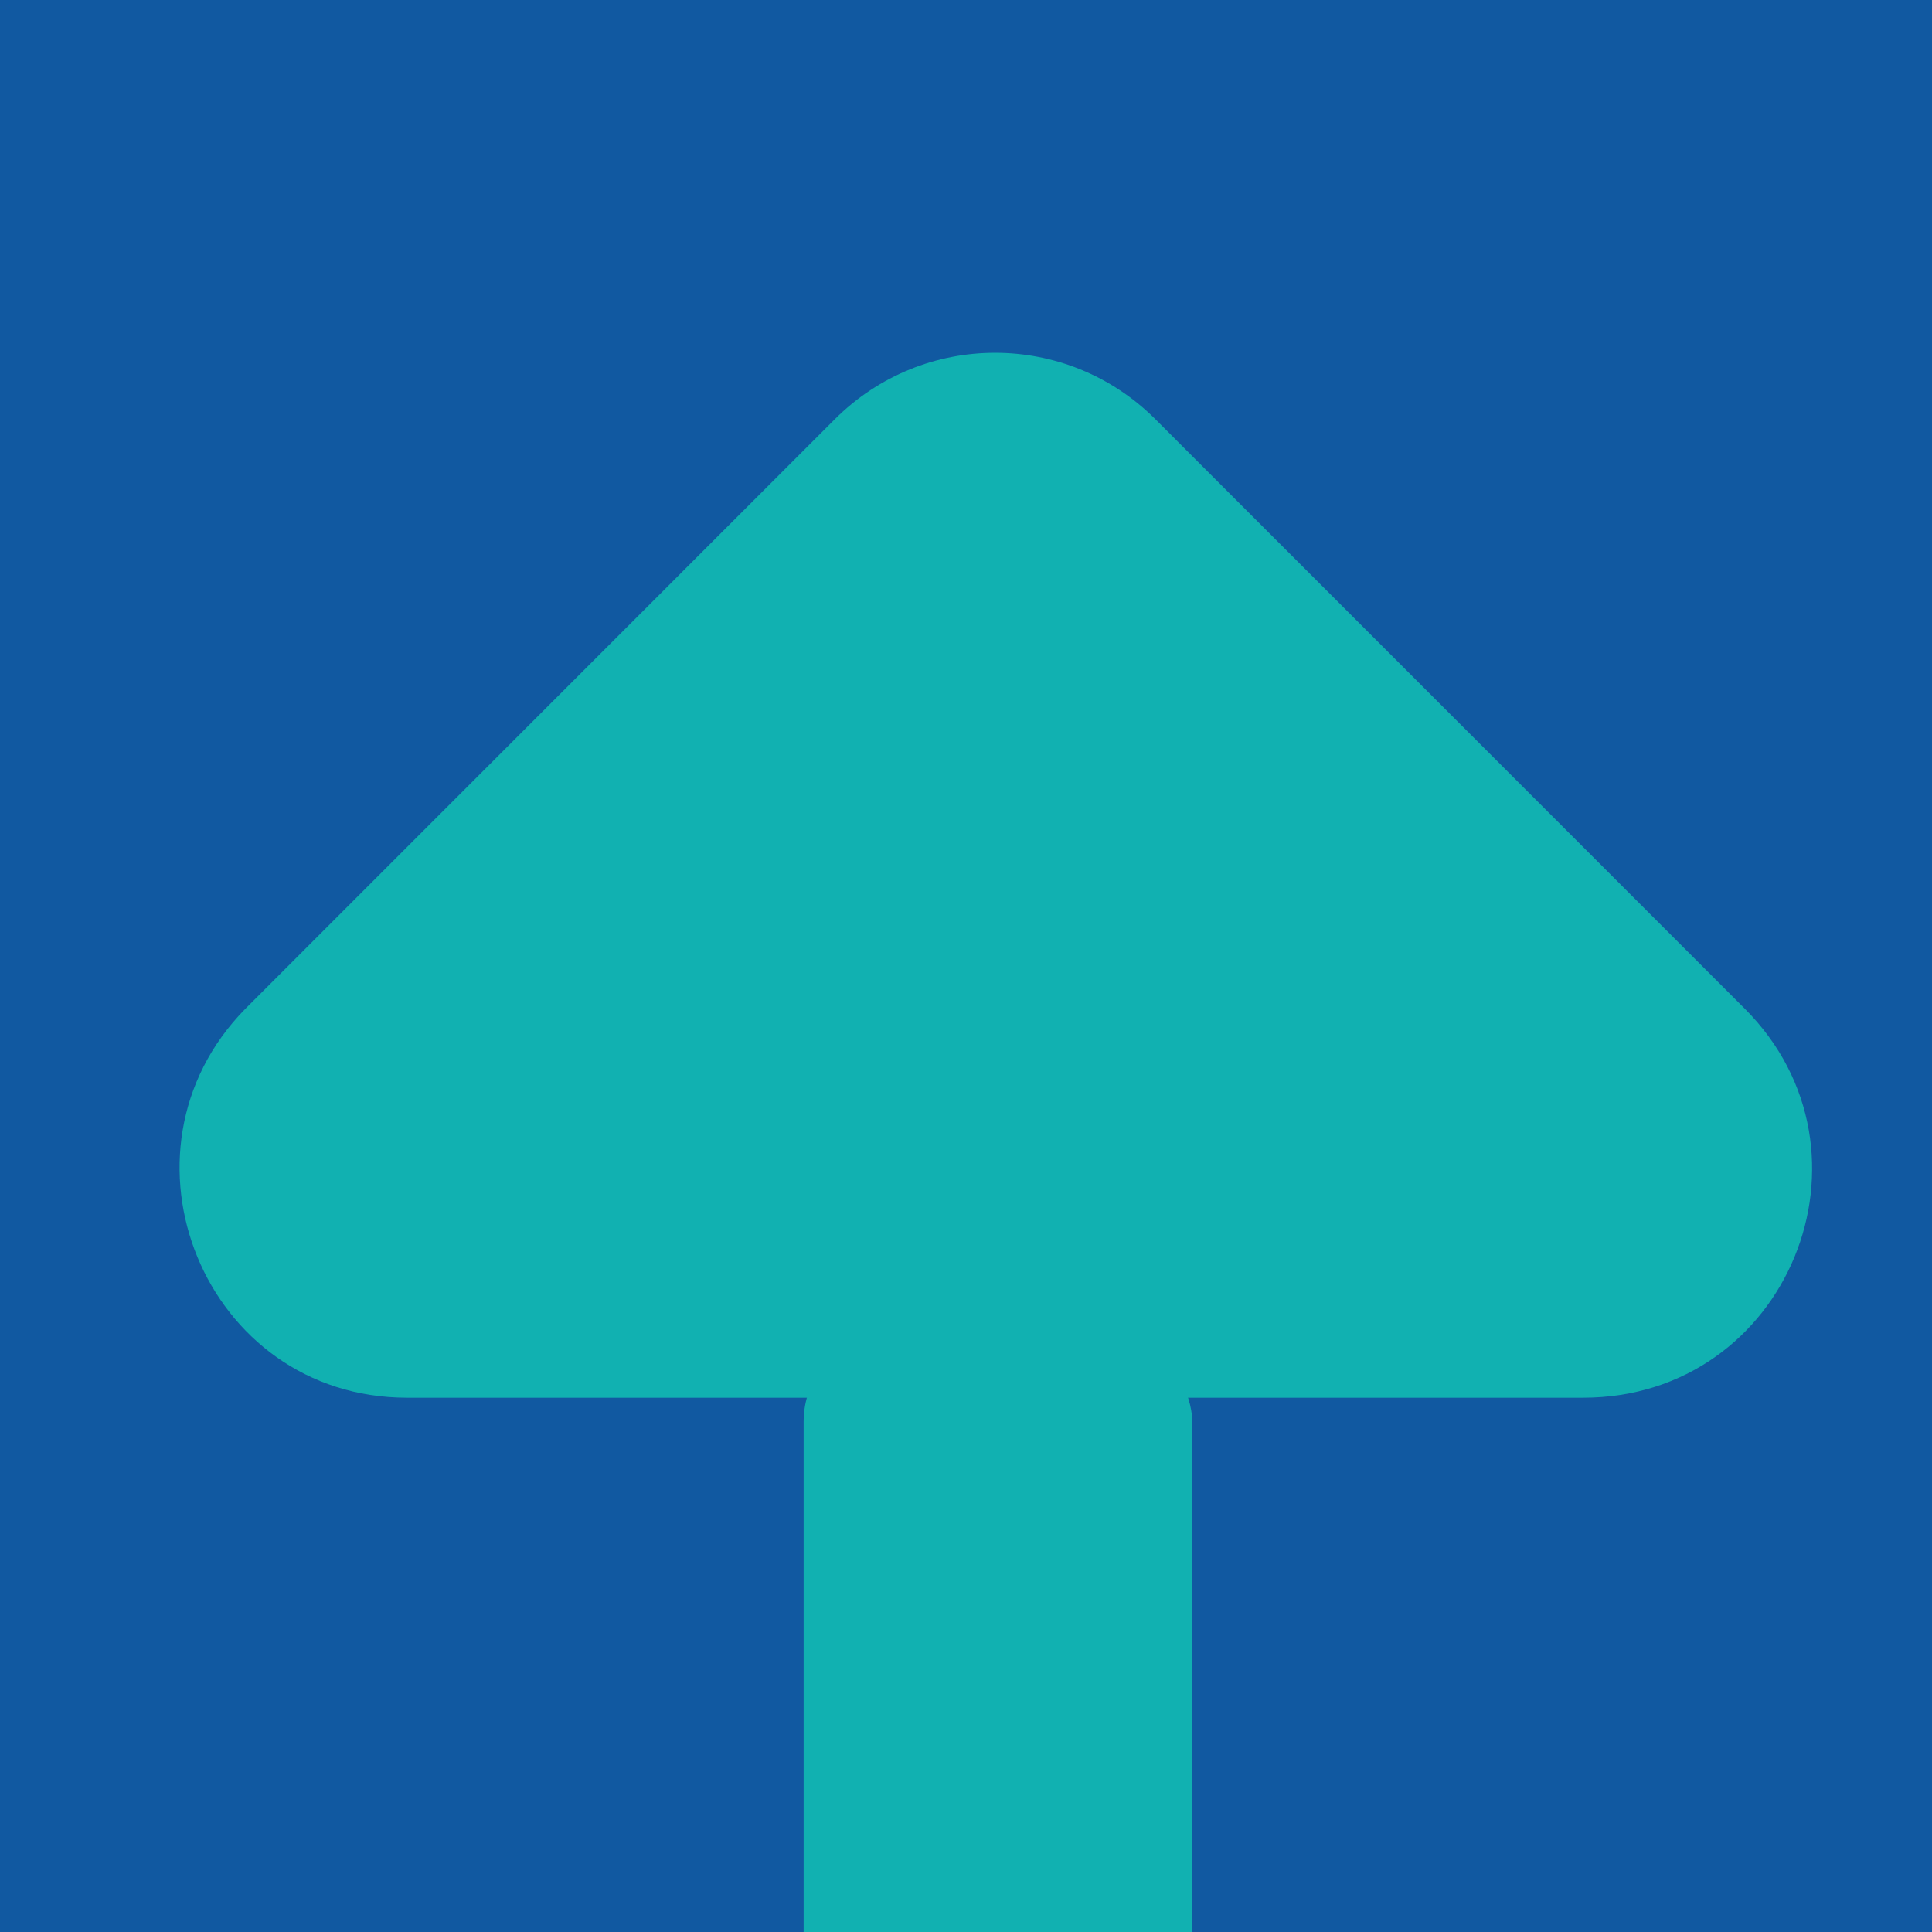 <?xml version="1.0" encoding="UTF-8" standalone="no"?>
<svg
   xmlns:dc="http://purl.org/dc/elements/1.1/"
   xmlns:cc="http://creativecommons.org/ns#"
   xmlns:rdf="http://www.w3.org/1999/02/22-rdf-syntax-ns#"
   xmlns:svg="http://www.w3.org/2000/svg"
   xmlns="http://www.w3.org/2000/svg"
   xmlns:sodipodi="http://sodipodi.sourceforge.net/DTD/sodipodi-0.dtd"
   xmlns:inkscape="http://www.inkscape.org/namespaces/inkscape"
   width="24"
   height="24"
   viewBox="0 0 24 24"
   version="1.1"
   id="svg6"
   sodipodi:docname="top-48px.svg"
   inkscape:version="0.92.4 (5da689c313, 2019-01-14)">
  <defs
     id="defs10" />
  <sodipodi:namedview
     pagecolor="#ffffff"
     bordercolor="#666666"
     borderopacity="1"
     objecttolerance="10"
     gridtolerance="10"
     guidetolerance="10"
     inkscape:pageopacity="0"
     inkscape:pageshadow="2"
     inkscape:window-width="1920"
     inkscape:window-height="986"
     id="namedview8"
     showgrid="false"
     inkscape:zoom="19.666667"
     inkscape:cx="-1.7811895"
     inkscape:cy="9.4518889"
     inkscape:window-x="-11"
     inkscape:window-y="-11"
     inkscape:window-maximized="1"
     inkscape:current-layer="svg6" />
  <ellipse
     style="fill:#1159a1;fill-opacity:1;stroke-width:2.826"
     id="path826"
     cx="12.256"
     cy="12.615"
     rx="24"
     ry="23.138" />
  <path
     fill="none"
     d="M0 0h24v24H0V0z"
     id="path2" />
  <path
     d="M 21.674,12.53 14.354,5.209 c -1.102,-1.102 -2.883,-1.102 -3.985,0 L 3.049,12.53 c -1.752,1.781 -0.509,4.833 2.007,4.833 H 19.667 c 2.544,0 3.787,-3.052 2.007,-4.833 z"
     id="path4"
     inkscape:connector-curvature="0"
     style="fill:#11b1b1;fill-opacity:1;stroke-width:2.826" />
  <rect
     style="fill:#11b1b1;fill-opacity:1;stroke-width:3.989"
     id="rect830"
     width="4.827"
     height="9.341"
     x="9.983"
     y="16.823"
     ry="0.841"
     rx="0.611" />
</svg>
